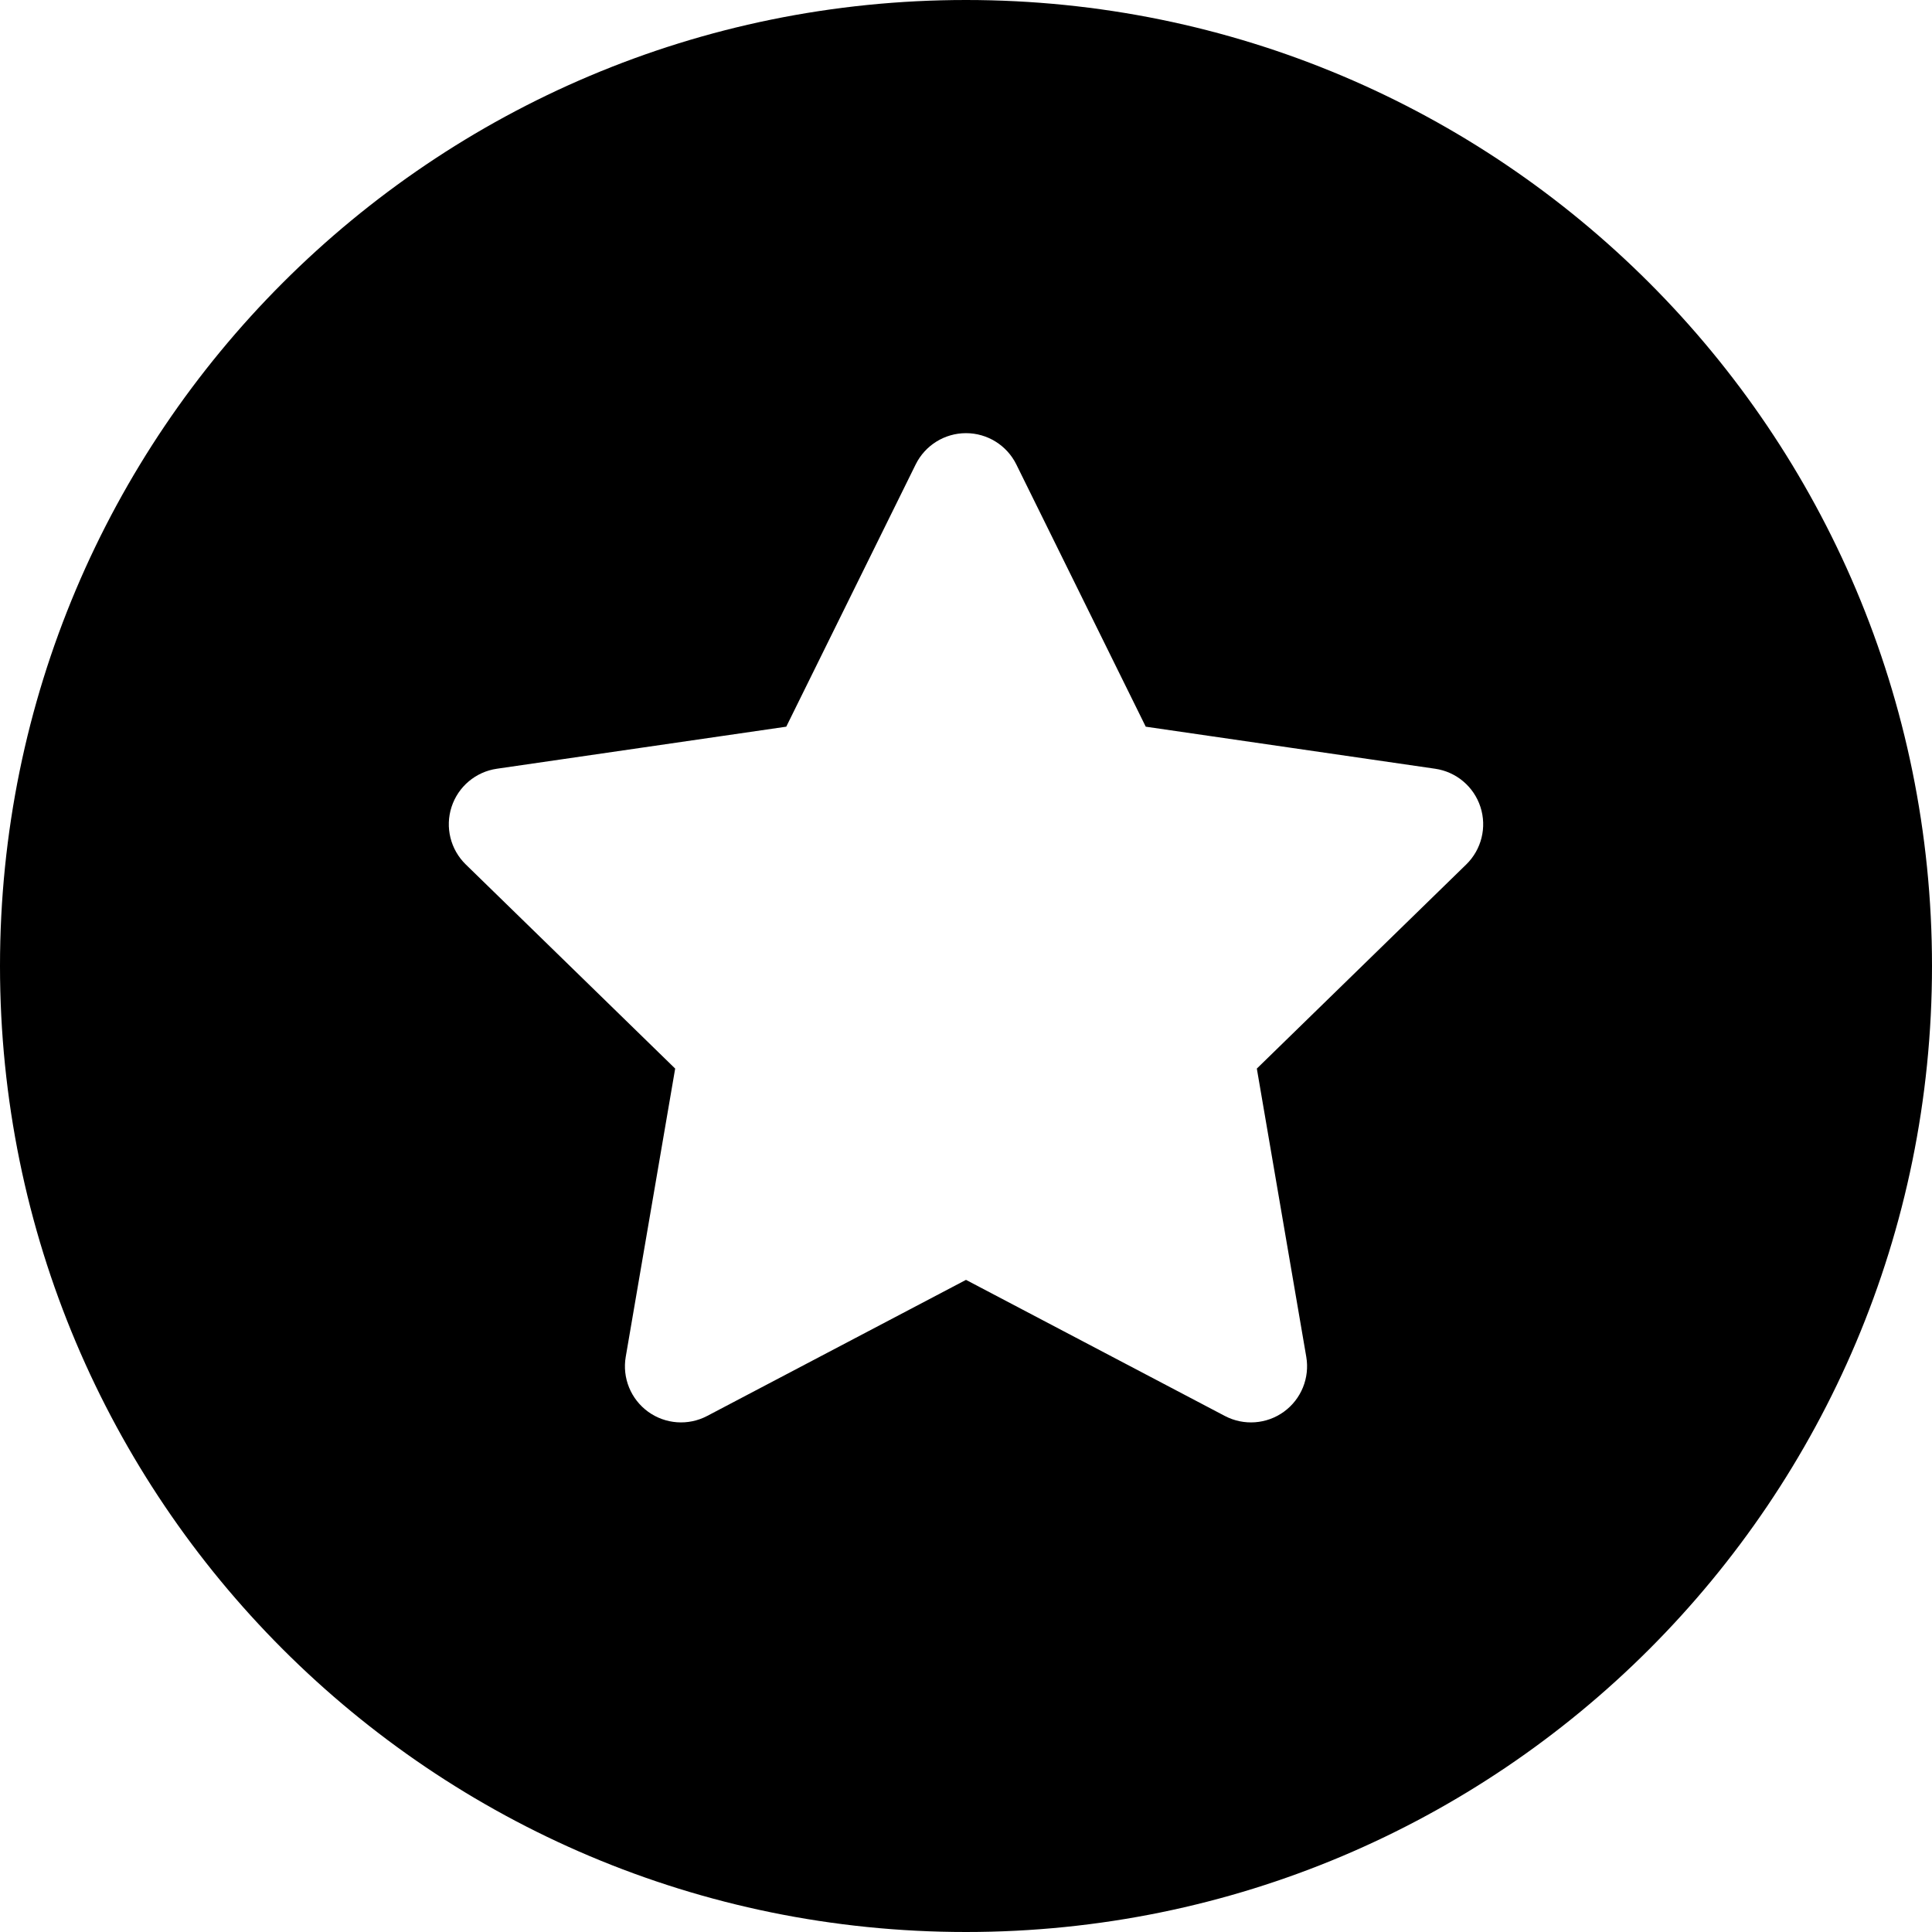 <?xml version="1.0" encoding="iso-8859-1"?>
<!-- Generator: Adobe Illustrator 19.0.0, SVG Export Plug-In . SVG Version: 6.00 Build 0)  -->
<svg version="1.1" id="Layer_1" xmlns="http://www.w3.org/2000/svg" xmlns:xlink="http://www.w3.org/1999/xlink" x="0px" y="0px"
	 viewBox="0 0 455 455" style="enable-background:new 0 0 455 455;" xml:space="preserve">
<g>
	<g>
		<path d="M227.5,0C101.761,0,0,101.75,0,227.5C0,353.239,101.75,455,227.5,455C353.24,455,455,353.25,455,227.5
			C455,101.761,353.25,0,227.5,0z M345.312,203.583l-49.319,48.075l11.643,67.882c0.851,4.958-1.188,9.968-5.257,12.924
			c-4.068,2.956-9.464,3.346-13.915,1.006L227.5,301.42l-60.963,32.05c-4.45,2.34-9.847,1.95-13.915-1.006
			c-4.069-2.957-6.107-7.967-5.257-12.924l11.643-67.882l-49.319-48.075c-3.602-3.511-4.897-8.762-3.344-13.546
			c1.555-4.784,5.689-8.27,10.667-8.993l68.157-9.904l30.481-61.762c2.227-4.51,6.819-7.366,11.85-7.366s9.623,2.855,11.85,7.366
			l30.481,61.762l68.157,9.904c4.978,0.723,9.112,4.209,10.667,8.993C350.209,194.821,348.913,200.072,345.312,203.583z"/>
	</g>
</g>
<g>
</g>
<g>
</g>
<g>
</g>
<g>
</g>
<g>
</g>
<g>
</g>
<g>
</g>
<g>
</g>
<g>
</g>
<g>
</g>
<g>
</g>
<g>
</g>
<g>
</g>
<g>
</g>
<g>
</g>
</svg>

